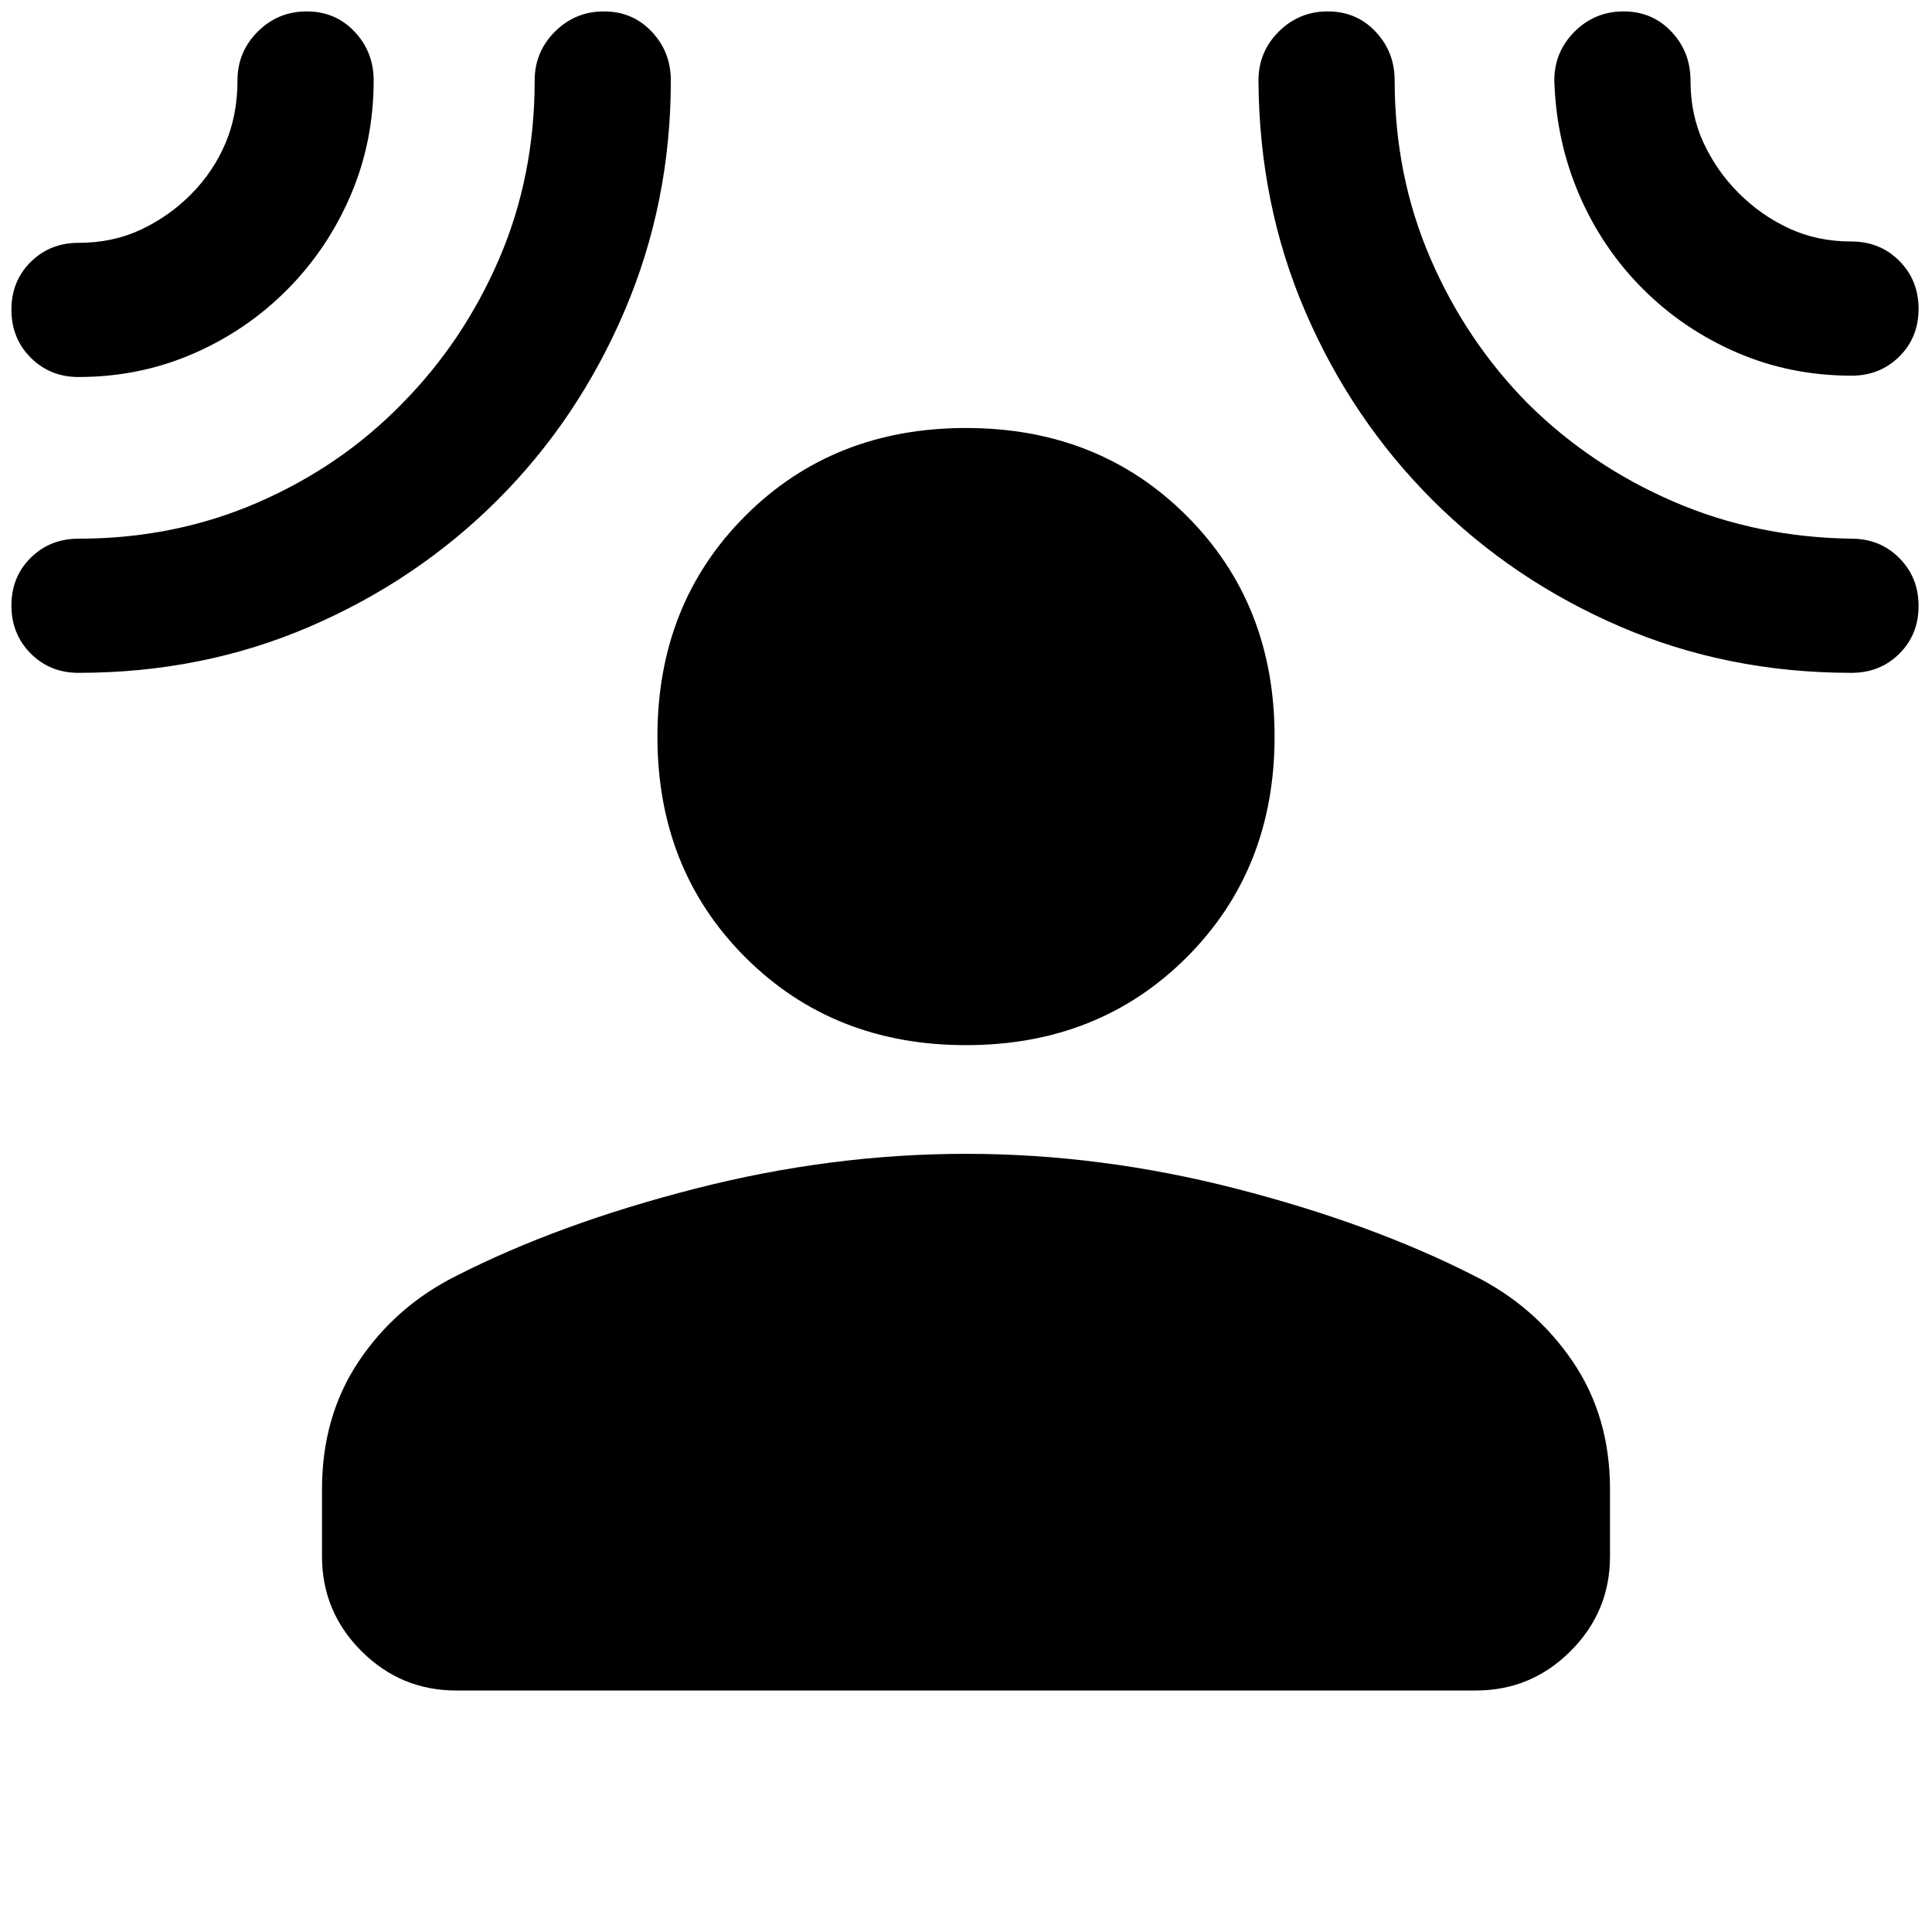 <svg xmlns="http://www.w3.org/2000/svg" height="40" viewBox="0 -960 960 960" width="40"><path d="M480-440.67q-66 0-109.67-43.66Q326.67-528 326.67-594t43.66-109.67Q414-747.33 480-747.33t109.67 43.66Q633.33-660 633.33-594t-43.66 109.67Q546-440.67 480-440.67ZM160-220q0-36.33 18.33-63.67Q196.67-311 226.67-326q51-26 118.66-43.33Q413-386.67 480-386.67q67 0 134.33 17.34Q681.67-352 732.67-326q30 15 48.66 42.33Q800-256.33 800-220v33.33q0 27.5-19.58 47.09Q760.83-120 733.33-120H226.67q-27.5 0-47.09-19.58Q160-159.17 160-186.67V-220Zm-17.42-595.95q-20.16 20.26-46.75 31.77Q69.25-772.67 39-772.67q-14.17 0-23.75-9.61-9.58-9.62-9.58-23.84 0-14.21 9.58-23.71t23.75-9.5q17 0 31-6.56 14-6.55 25-17.64 11-11.1 17-25.21 6-14.12 6-31.26 0-14.24 10.07-24.28 10.07-10.05 24.33-10.05 14.27 0 23.77 10.05 9.5 10.04 9.5 24.28 0 30.39-11.46 57.09-11.46 26.71-31.63 46.96Zm104.75 104.28q-40 40-93.35 63-53.35 23-114.98 23-14.17 0-23.75-9.61-9.58-9.62-9.58-23.84 0-14.21 9.58-23.71t23.75-9.5q47.67 0 88.97-17.93 41.31-17.93 71.7-49.07 30.66-31 48.33-72 17.67-41 17.67-88.67 0-14.24 10.07-24.28 10.06-10.05 24.33-10.05 14.26 0 23.76 10.05 9.5 10.04 9.5 24.28 0 60.71-23 114.52-23 53.81-63 93.81Zm464.34 0q-40-40-63-93.33t-23.34-115q0-14.24 10.07-24.28 10.07-10.05 24.34-10.05 14.26 0 23.76 10.05Q693-934.24 693-920q0 47.25 17.75 88.37 17.75 41.11 48.58 72.3 31.17 30.83 72.25 48.58Q872.67-693 920-692.33q14.17 0 23.75 9.61 9.58 9.62 9.58 23.84 0 14.21-9.58 23.71t-23.75 9.5q-61.63 0-114.98-23t-93.35-63Zm104.69-104.75q-20.18-20.16-31.64-46.75-11.47-26.58-12.39-56.83 0-14.24 10.07-24.28 10.07-10.05 24.34-10.05 14.26 0 23.76 10.05Q840-934.24 840-920q0 17 6.5 31t17.5 25q11 11 25 17.5t31 6.5q14.17 0 23.75 9.62 9.58 9.61 9.58 23.83 0 14.22-9.58 23.72-9.58 9.5-23.75 9.5-30.27 0-56.87-11.46-26.59-11.46-46.77-31.63Z"/></svg>